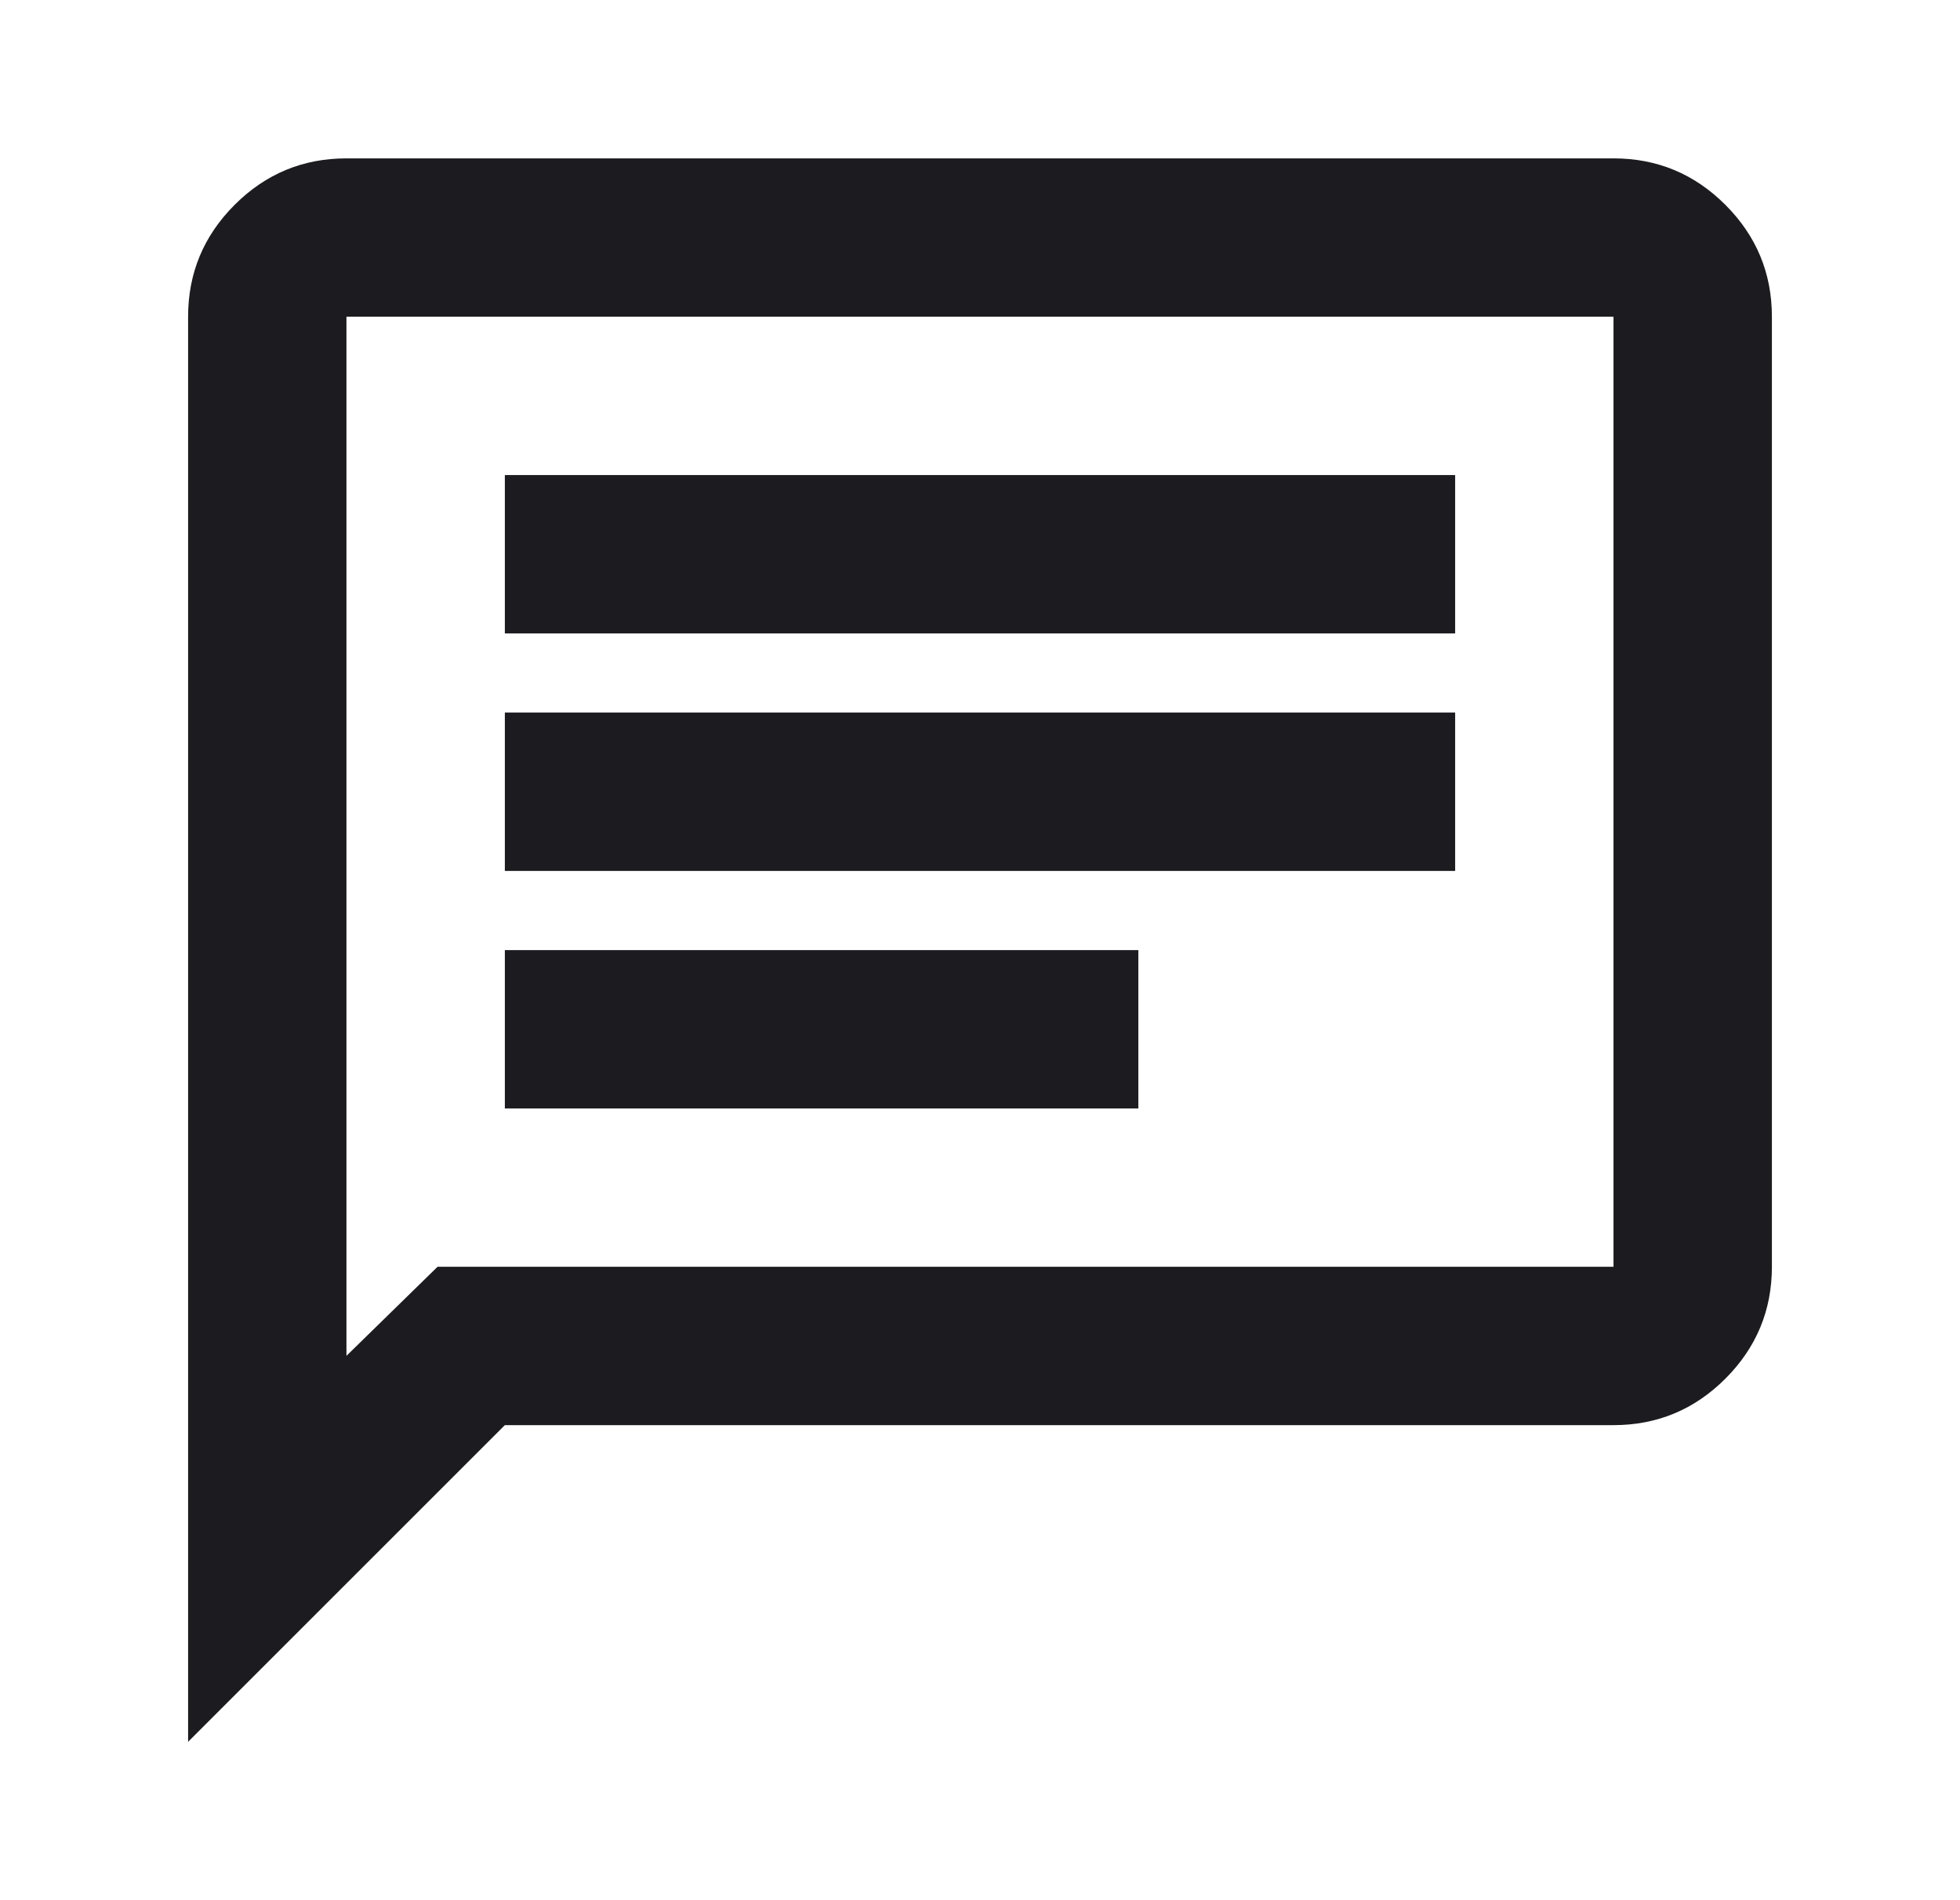 <svg width="33" height="32" viewBox="0 0 33 32" fill="none" xmlns="http://www.w3.org/2000/svg">
    <mask id="mask0_3_171" style="mask-type:alpha" maskUnits="userSpaceOnUse" x="0" y="0" width="33"
        height="32">
        <rect x="0.5" width="32" height="32" fill="#D9D9D9" />
    </mask>
    <g mask="url(#mask0_3_171)">
        <path
            d="M8.5 18.667H19.166V16H8.5V18.667ZM8.5 14.667H24.5V12H8.5V14.667ZM8.5 10.667H24.5V8H8.5V10.667ZM3.167 29.333V5.333C3.167 4.6 3.428 3.972 3.95 3.45C4.472 2.928 5.1 2.667 5.833 2.667H27.166C27.9 2.667 28.528 2.928 29.05 3.45C29.572 3.972 29.833 4.6 29.833 5.333V21.333C29.833 22.067 29.572 22.694 29.05 23.217C28.528 23.739 27.9 24 27.166 24H8.5L3.167 29.333ZM7.367 21.333H27.166V5.333H5.833V22.833L7.367 21.333Z"
            fill="#1C1B1F" />
    </g>
</svg>
    